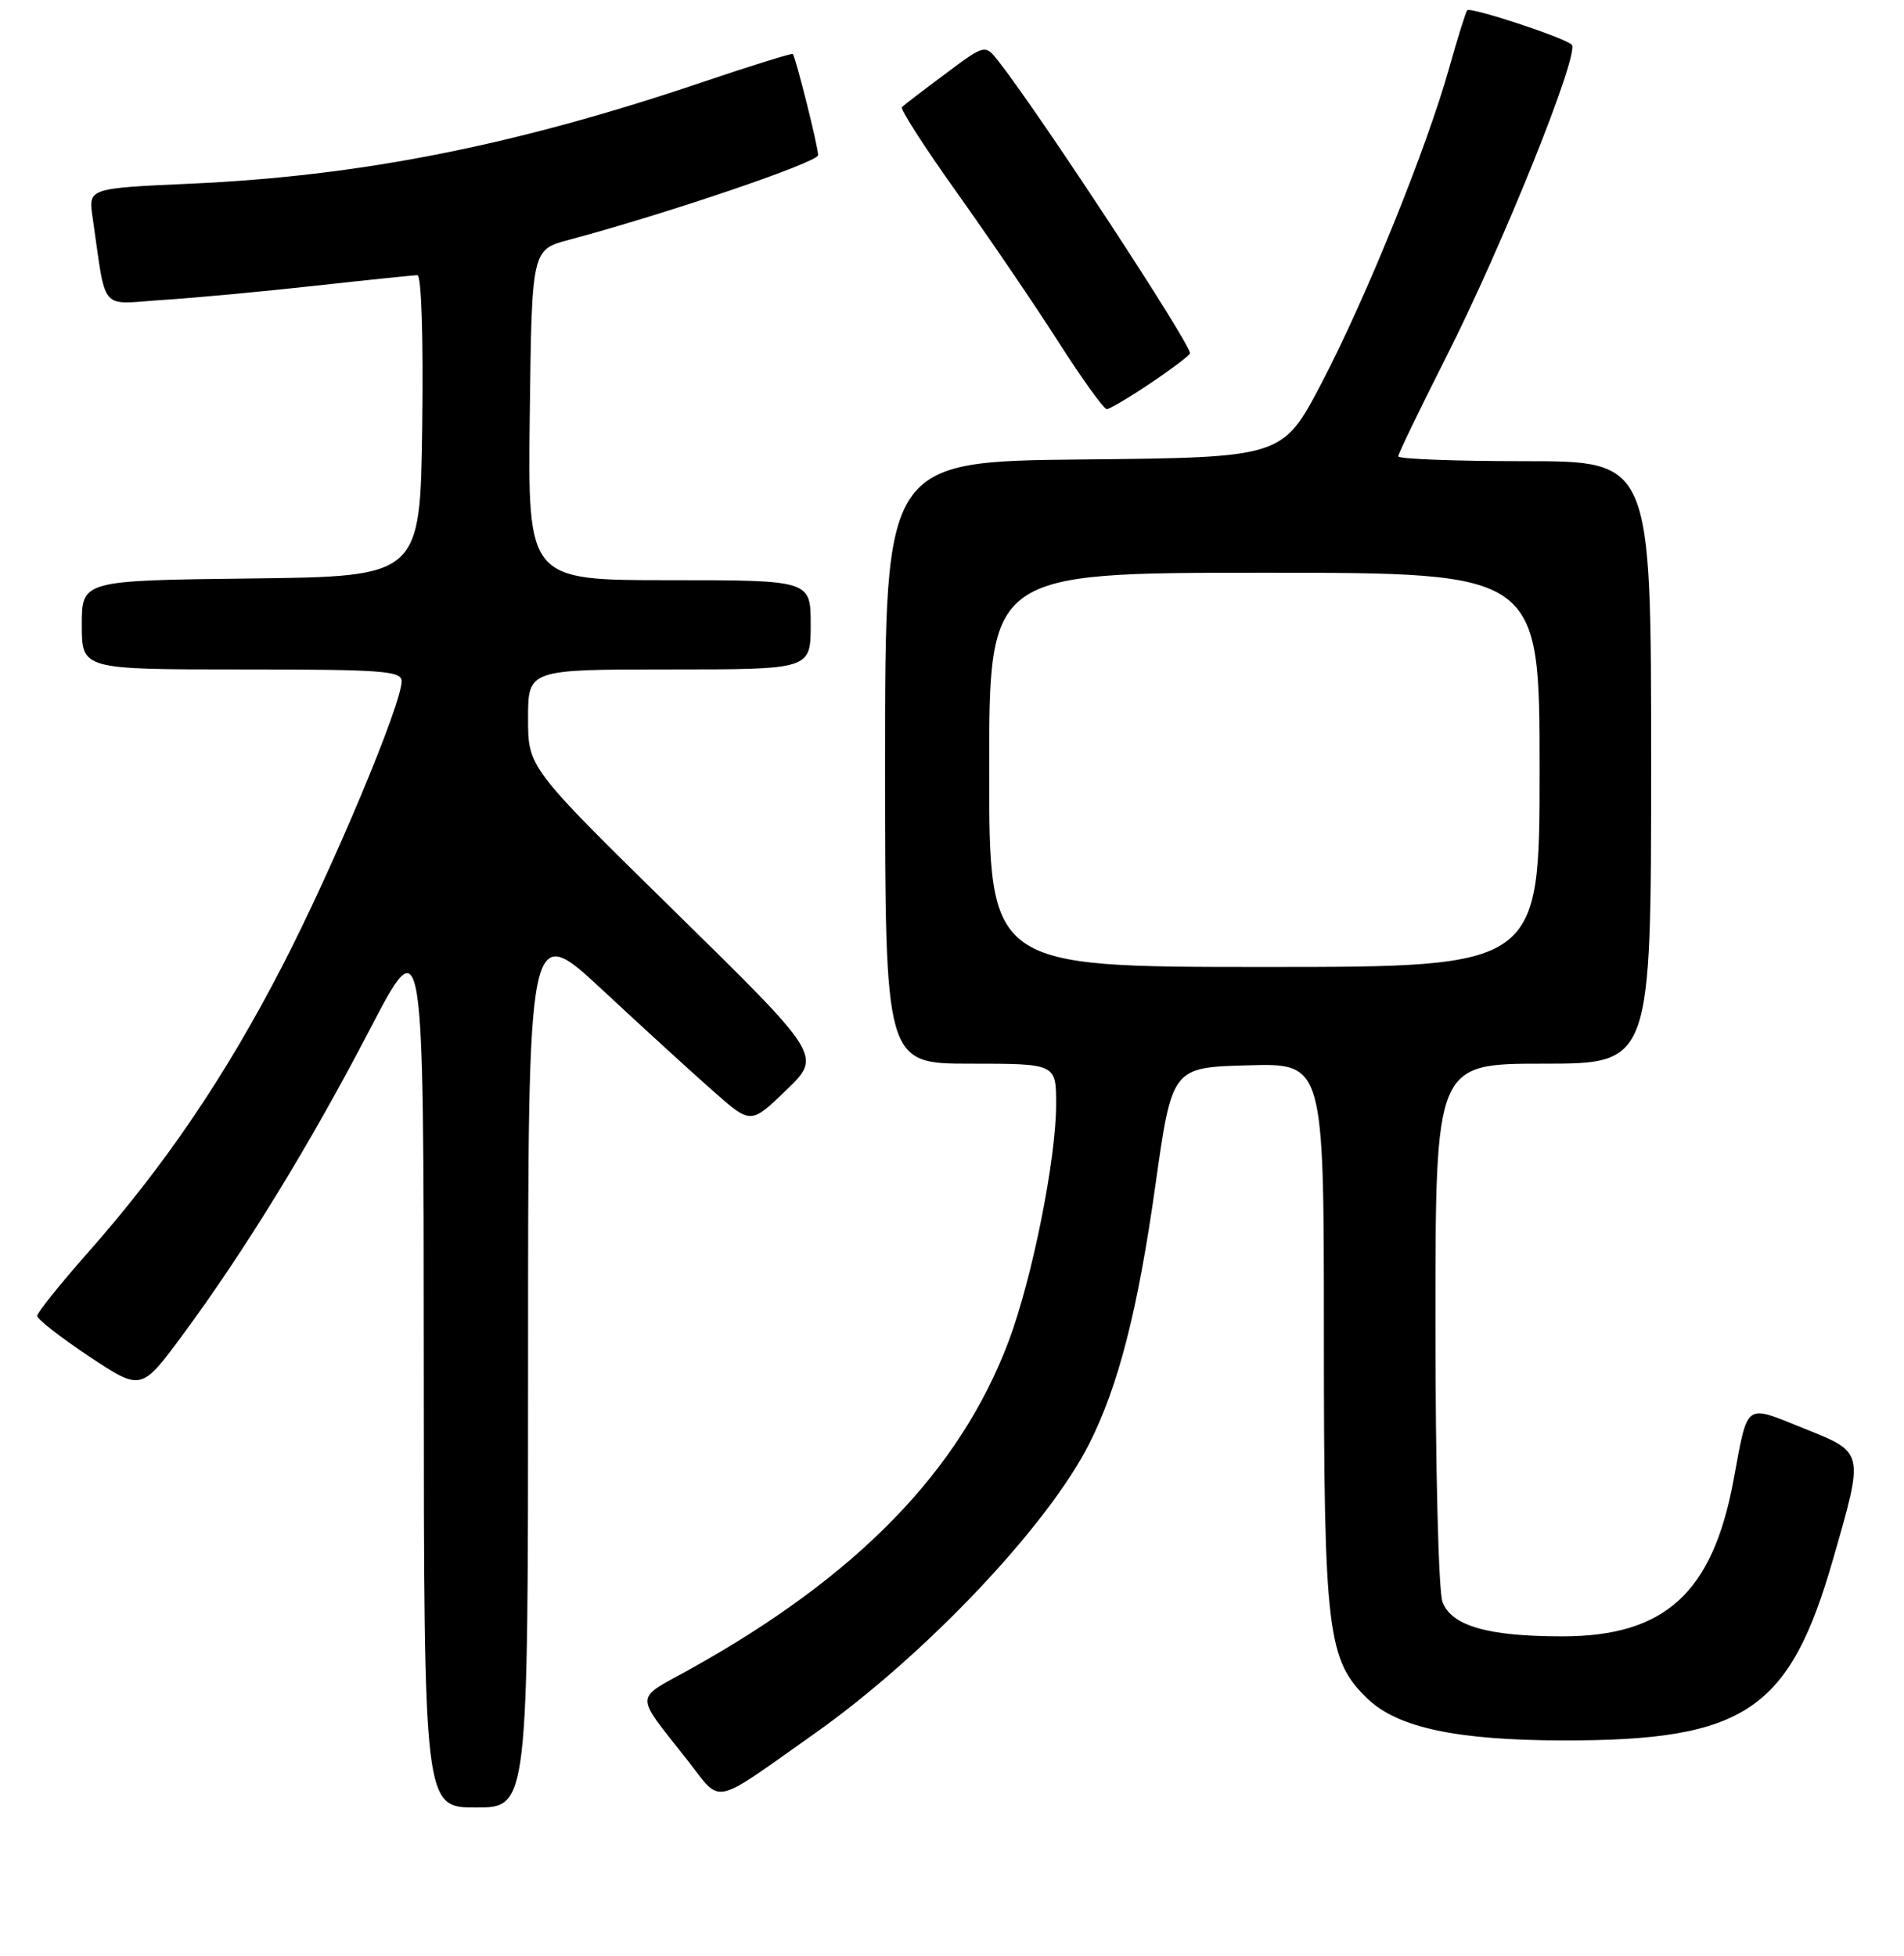 <?xml version="1.0" encoding="UTF-8" standalone="no"?>
<!DOCTYPE svg PUBLIC "-//W3C//DTD SVG 1.1//EN" "http://www.w3.org/Graphics/SVG/1.1/DTD/svg11.dtd" >
<svg xmlns="http://www.w3.org/2000/svg" xmlns:xlink="http://www.w3.org/1999/xlink" version="1.1" viewBox="0 0 256 263">
 <g >
 <path fill="currentColor"
d=" M 71.00 183.39 C 71.00 123.78 71.00 123.78 81.06 133.14 C 86.59 138.29 93.34 144.45 96.04 146.82 C 100.96 151.15 100.96 151.15 105.73 146.54 C 110.50 141.94 110.50 141.94 90.75 122.56 C 71.00 103.18 71.00 103.18 71.00 96.59 C 71.00 90.00 71.00 90.00 90.00 90.00 C 109.00 90.00 109.00 90.00 109.00 84.00 C 109.00 78.00 109.00 78.00 89.98 78.00 C 70.96 78.00 70.96 78.00 71.23 55.78 C 71.50 33.57 71.50 33.57 76.50 32.24 C 89.54 28.77 110.00 21.82 110.00 20.86 C 110.00 19.71 106.98 7.66 106.59 7.26 C 106.46 7.13 100.99 8.83 94.43 11.05 C 69.33 19.54 48.57 23.66 25.69 24.69 C 11.88 25.31 11.88 25.31 12.44 29.16 C 14.34 42.20 13.25 40.89 21.82 40.33 C 26.05 40.06 35.28 39.20 42.35 38.42 C 49.41 37.64 55.61 37.00 56.12 37.00 C 56.66 37.00 56.93 45.31 56.77 57.25 C 56.50 77.50 56.50 77.50 33.75 77.77 C 11.00 78.04 11.00 78.04 11.00 84.02 C 11.00 90.00 11.00 90.00 32.50 90.00 C 51.41 90.00 54.00 90.19 54.00 91.58 C 54.00 94.68 44.75 116.74 37.89 130.00 C 30.23 144.81 22.12 156.75 11.75 168.48 C 8.04 172.68 5.00 176.48 5.00 176.91 C 5.00 177.35 8.15 179.80 11.99 182.36 C 18.98 187.00 18.98 187.00 24.49 179.56 C 32.88 168.21 41.62 153.97 49.67 138.50 C 56.96 124.50 56.96 124.50 56.98 183.75 C 57.00 243.00 57.00 243.00 64.00 243.00 C 71.00 243.00 71.00 243.00 71.00 183.39 Z  M 109.45 233.11 C 124.30 222.63 140.82 205.22 146.45 194.10 C 150.36 186.38 152.99 176.13 155.34 159.40 C 157.58 143.50 157.58 143.50 167.79 143.22 C 178.00 142.93 178.00 142.93 178.00 179.28 C 178.00 219.43 178.45 223.18 183.90 228.40 C 187.93 232.27 195.94 233.97 210.20 233.98 C 234.64 234.02 240.62 229.99 246.48 209.56 C 250.65 195.04 250.71 195.31 242.50 192.02 C 234.47 188.80 235.06 188.36 233.07 199.04 C 230.25 214.17 223.84 220.00 210.04 219.99 C 200.05 219.99 195.17 218.59 193.95 215.37 C 193.42 213.96 193.00 197.64 193.00 177.93 C 193.00 143.00 193.00 143.00 207.50 143.00 C 222.00 143.00 222.00 143.00 222.00 102.50 C 222.00 62.00 222.00 62.00 205.00 62.00 C 195.65 62.00 188.00 61.71 188.00 61.35 C 188.00 61.00 190.88 55.04 194.39 48.10 C 202.02 33.06 212.48 7.05 211.32 6.00 C 210.23 5.02 197.76 0.91 197.28 1.38 C 197.08 1.58 195.99 5.07 194.85 9.13 C 191.81 19.96 183.67 40.07 177.69 51.50 C 172.45 61.50 172.45 61.50 145.73 61.77 C 119.00 62.03 119.00 62.03 119.00 102.52 C 119.00 143.00 119.00 143.00 130.50 143.00 C 142.00 143.00 142.00 143.00 142.00 148.46 C 142.00 155.86 138.76 171.98 135.60 180.36 C 129.03 197.76 115.24 211.93 92.75 224.42 C 85.19 228.62 85.21 227.45 92.50 236.73 C 97.11 242.61 95.52 242.95 109.45 233.11 Z  M 154.76 51.47 C 157.64 49.53 160.00 47.74 160.00 47.49 C 160.00 46.10 139.74 15.22 134.24 8.22 C 132.44 5.94 132.44 5.94 127.10 9.93 C 124.16 12.12 121.53 14.13 121.27 14.40 C 121.01 14.66 124.33 19.83 128.65 25.88 C 132.97 31.94 139.11 40.96 142.29 45.94 C 145.48 50.93 148.41 55.00 148.81 55.00 C 149.20 55.00 151.88 53.41 154.76 51.47 Z  M 133.00 103.50 C 133.00 77.00 133.00 77.00 170.00 77.00 C 207.00 77.00 207.00 77.00 207.00 103.50 C 207.00 130.00 207.00 130.00 170.00 130.00 C 133.00 130.00 133.00 130.00 133.00 103.50 Z "/>
</g>
</svg>